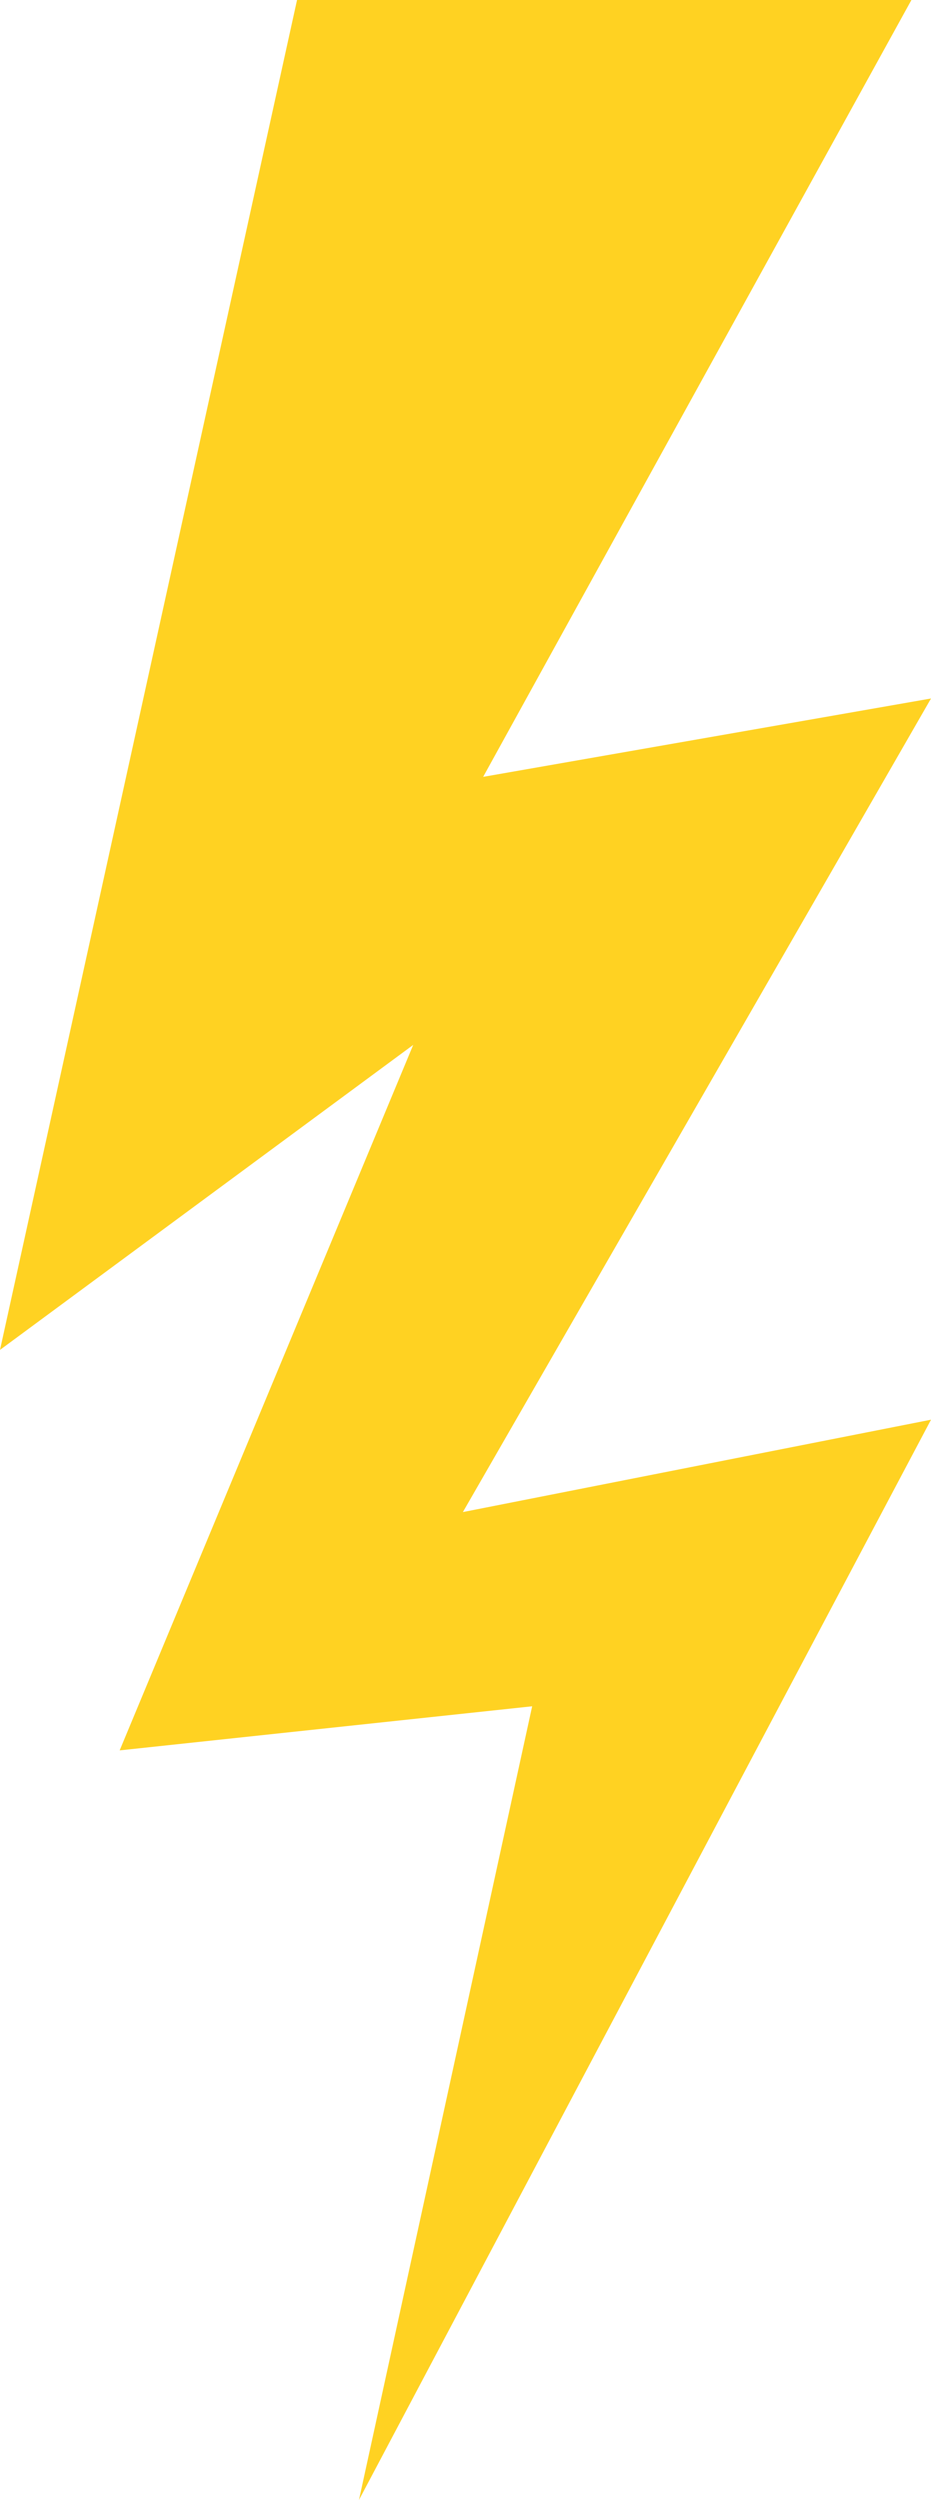 <svg id="Calque_4" data-name="Calque 4" xmlns="http://www.w3.org/2000/svg" viewBox="0 0 343.35 921.81"><defs><style>.cls-1{fill:#ffd222;}</style></defs><title>eclaire</title><polygon class="cls-1" points="109.55 0 336.13 0 178.19 286.45 343.36 257.55 170.71 557.55 343.36 523.48 132.39 921.81 196.26 629.16 44.13 645.42 152.39 385.29 0 497.75 109.55 0"/></svg>